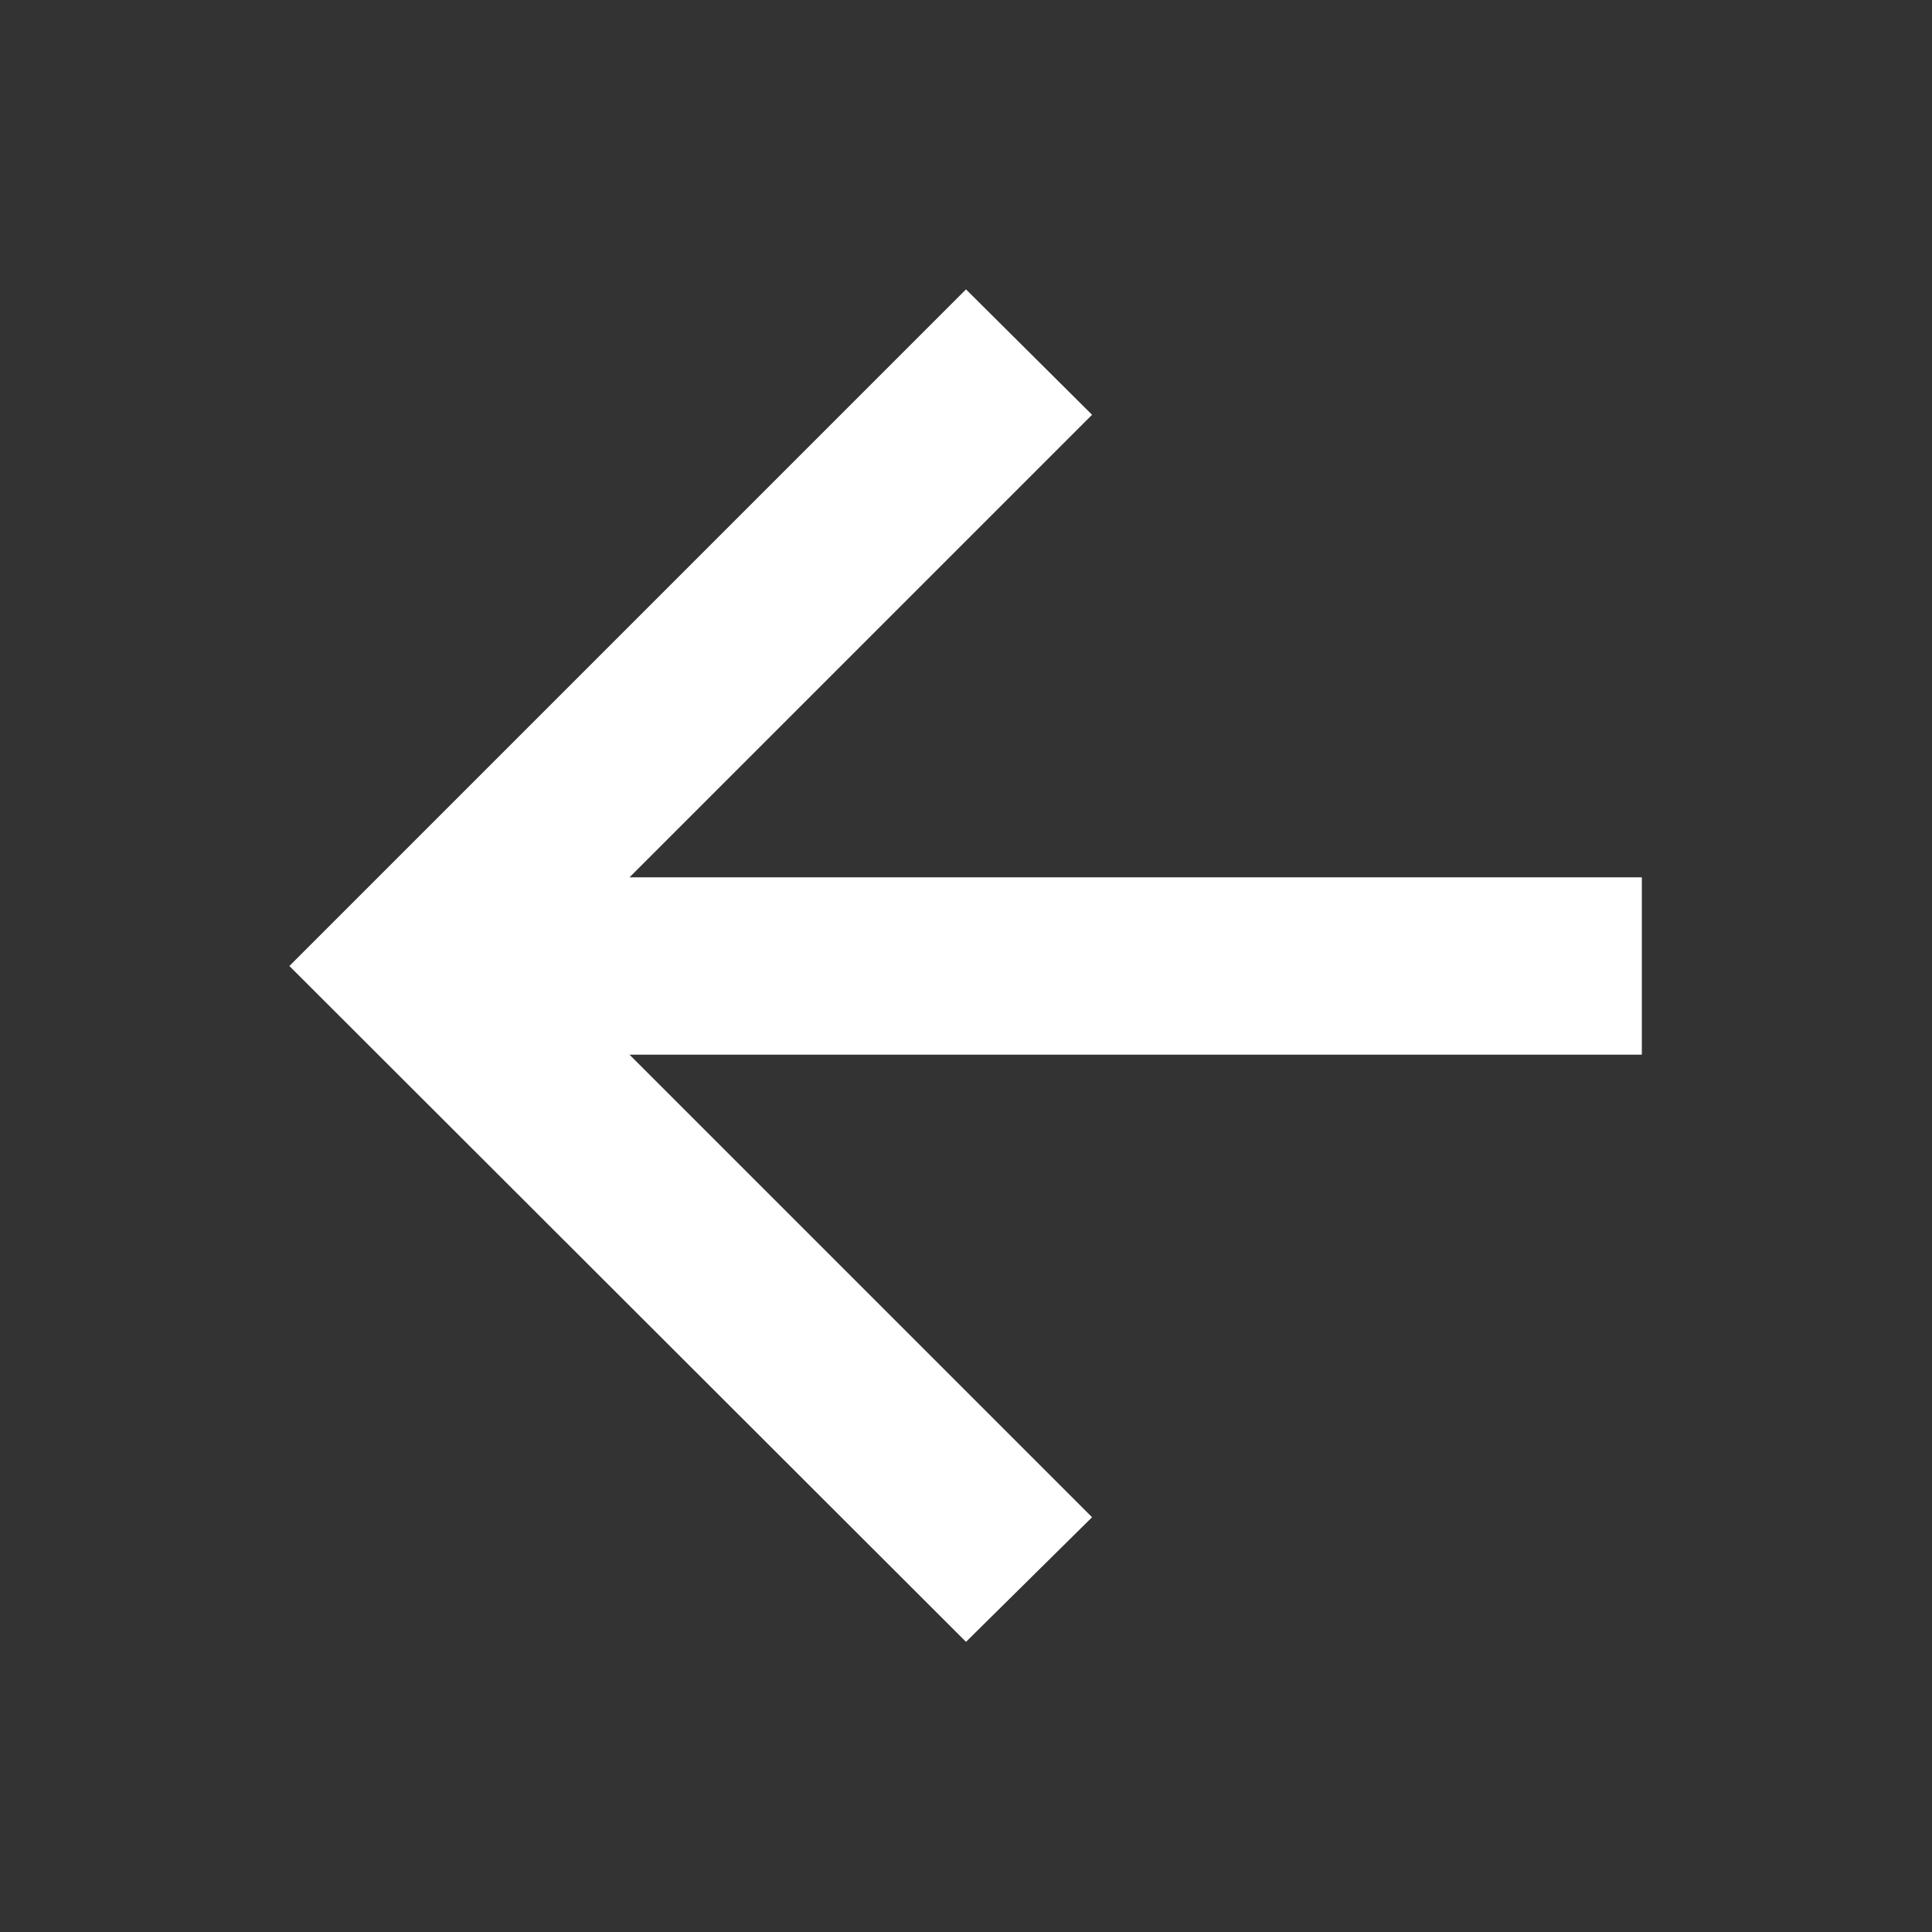 <svg width="32" height="32" viewBox="0 0 32 32" fill="none" xmlns="http://www.w3.org/2000/svg">
<rect x="0" y="0" width="32" height="32" fill="#333333" stroke="none"/>
<mask id="mask0_531_27517" style="mask-type:alpha" maskUnits="userSpaceOnUse" x="0" y="0" width="32" height="32">
<rect width="32" height="32" transform="matrix(-1 0 0 1 32 0)" fill="#D9D9D9"/>
</mask>
<g mask="url(#mask0_531_27517)">
<path d="M10.427 17.469H27.194V14.531H10.427L18.088 6.87L16 4.793L4.793 16L16 27.194L18.088 25.13L10.427 17.469Z" fill="white"/>
</g>
</svg>
